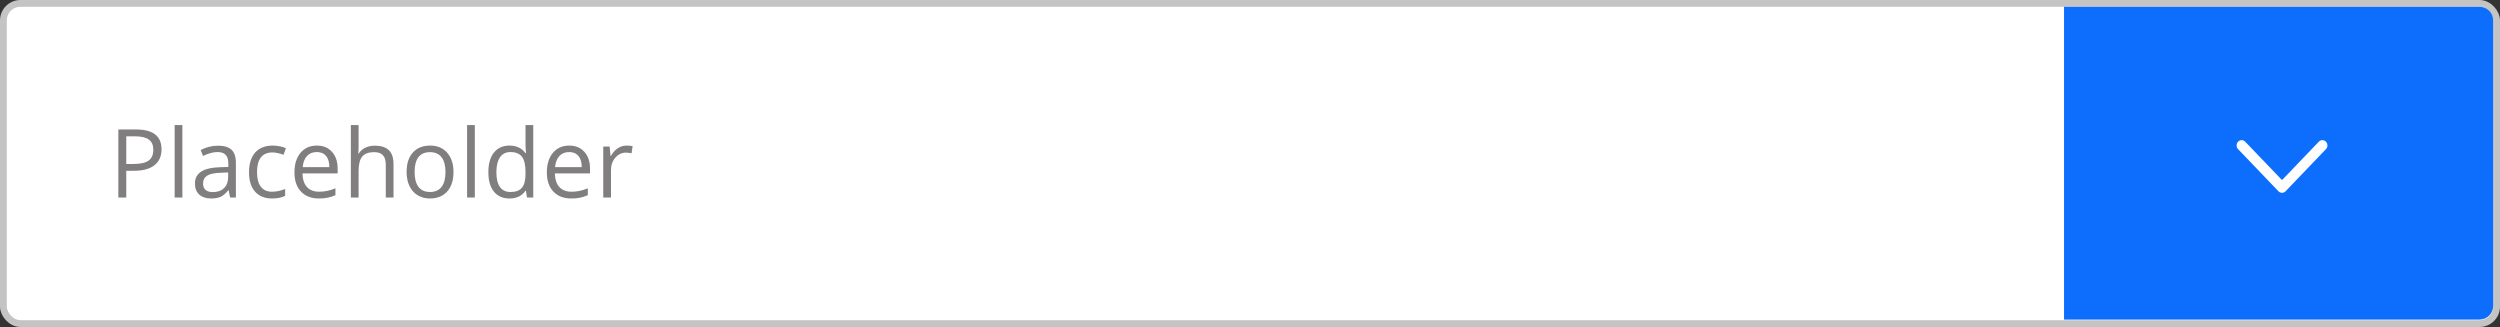 <svg width="367" height="48" viewBox="0 0 367 48" fill="none" xmlns="http://www.w3.org/2000/svg">
<rect x="0" y="0" width="367" height="48" fill="#333333" stroke="none"/>
<rect x="0.5" y="0.5" width="366" height="47" rx="2.5" fill="white"/>
<rect x="0.5" y="0.5" width="366" height="47" rx="2.5" stroke="#C4C4C4"/>
<g clip-path="url(#clip0_887_2269)">
<path d="M303 1H364C365.105 1 366 1.895 366 3V44.913C366 46.018 365.105 46.913 364 46.913H303V1Z" fill="#0D6EFD"/>
<path fill-rule="evenodd" clip-rule="evenodd" d="M328.55 21.894C328.261 21.593 328.261 21.103 328.55 20.801C328.813 20.527 329.224 20.502 329.514 20.726L329.598 20.801L335 26.438L340.402 20.801C340.665 20.527 341.076 20.502 341.366 20.726L341.449 20.801C341.712 21.076 341.736 21.505 341.521 21.808L341.449 21.894L335.523 28.078C335.26 28.352 334.849 28.377 334.559 28.153L334.476 28.078L328.55 21.894Z" fill="white"/>
</g>
<path d="M23.711 21.918C23.711 22.93 23.365 23.709 22.672 24.256C21.984 24.798 20.997 25.069 19.712 25.069H18.536V29H17.374V19.006H19.965C22.462 19.006 23.711 19.977 23.711 21.918ZM18.536 24.071H19.582C20.612 24.071 21.357 23.905 21.817 23.572C22.278 23.24 22.508 22.706 22.508 21.973C22.508 21.312 22.291 20.82 21.858 20.496C21.425 20.172 20.751 20.011 19.835 20.011H18.536V24.071ZM26.773 29H25.639V18.363H26.773V29ZM33.787 29L33.562 27.934H33.507C33.133 28.403 32.759 28.722 32.386 28.891C32.017 29.055 31.554 29.137 30.998 29.137C30.255 29.137 29.672 28.945 29.248 28.562C28.829 28.18 28.619 27.635 28.619 26.929C28.619 25.416 29.829 24.623 32.249 24.55L33.52 24.509V24.044C33.52 23.456 33.393 23.023 33.138 22.745C32.887 22.463 32.484 22.321 31.928 22.321C31.303 22.321 30.597 22.513 29.809 22.895L29.46 22.027C29.829 21.827 30.232 21.67 30.67 21.556C31.112 21.442 31.554 21.385 31.996 21.385C32.889 21.385 33.55 21.583 33.978 21.98C34.411 22.376 34.628 23.012 34.628 23.887V29H33.787ZM31.224 28.2C31.93 28.2 32.484 28.006 32.885 27.619C33.29 27.232 33.493 26.689 33.493 25.992V25.315L32.358 25.363C31.456 25.395 30.804 25.537 30.403 25.787C30.007 26.033 29.809 26.418 29.809 26.942C29.809 27.352 29.932 27.665 30.178 27.879C30.428 28.093 30.777 28.2 31.224 28.2ZM39.967 29.137C38.882 29.137 38.041 28.804 37.444 28.139C36.852 27.469 36.556 26.523 36.556 25.302C36.556 24.049 36.856 23.08 37.458 22.396C38.064 21.713 38.925 21.371 40.042 21.371C40.402 21.371 40.762 21.41 41.122 21.487C41.482 21.565 41.765 21.656 41.97 21.761L41.621 22.725C41.37 22.624 41.097 22.542 40.801 22.479C40.505 22.41 40.242 22.376 40.015 22.376C38.492 22.376 37.731 23.347 37.731 25.288C37.731 26.209 37.916 26.915 38.285 27.407C38.659 27.899 39.21 28.145 39.94 28.145C40.564 28.145 41.204 28.011 41.86 27.742V28.747C41.359 29.007 40.728 29.137 39.967 29.137ZM46.81 29.137C45.702 29.137 44.827 28.799 44.185 28.125C43.547 27.451 43.227 26.514 43.227 25.315C43.227 24.108 43.524 23.148 44.116 22.438C44.713 21.727 45.513 21.371 46.516 21.371C47.454 21.371 48.197 21.681 48.744 22.301C49.291 22.916 49.565 23.73 49.565 24.741V25.459H44.403C44.426 26.338 44.647 27.006 45.066 27.462C45.49 27.918 46.085 28.145 46.851 28.145C47.657 28.145 48.455 27.977 49.243 27.64V28.651C48.842 28.825 48.462 28.948 48.102 29.02C47.746 29.098 47.315 29.137 46.81 29.137ZM46.502 22.321C45.9 22.321 45.42 22.517 45.06 22.909C44.704 23.301 44.495 23.843 44.431 24.536H48.348C48.348 23.821 48.188 23.274 47.869 22.895C47.55 22.513 47.094 22.321 46.502 22.321ZM56.633 29V24.153C56.633 23.543 56.494 23.087 56.216 22.786C55.938 22.485 55.503 22.335 54.91 22.335C54.122 22.335 53.545 22.549 53.181 22.977C52.821 23.406 52.641 24.108 52.641 25.083V29H51.506V18.363H52.641V21.583C52.641 21.97 52.622 22.292 52.586 22.547H52.654C52.878 22.187 53.194 21.904 53.605 21.699C54.019 21.49 54.491 21.385 55.02 21.385C55.935 21.385 56.621 21.604 57.077 22.041C57.537 22.474 57.768 23.164 57.768 24.112V29H56.633ZM66.572 25.247C66.572 26.468 66.265 27.423 65.649 28.111C65.034 28.795 64.184 29.137 63.1 29.137C62.43 29.137 61.835 28.98 61.315 28.665C60.796 28.351 60.395 27.899 60.112 27.311C59.83 26.724 59.688 26.035 59.688 25.247C59.688 24.026 59.994 23.076 60.605 22.396C61.215 21.713 62.063 21.371 63.148 21.371C64.196 21.371 65.027 21.72 65.643 22.417C66.262 23.114 66.572 24.058 66.572 25.247ZM60.864 25.247C60.864 26.204 61.056 26.933 61.438 27.435C61.821 27.936 62.384 28.186 63.127 28.186C63.87 28.186 64.433 27.938 64.815 27.441C65.203 26.94 65.397 26.209 65.397 25.247C65.397 24.295 65.203 23.572 64.815 23.08C64.433 22.583 63.865 22.335 63.113 22.335C62.37 22.335 61.81 22.579 61.432 23.066C61.053 23.554 60.864 24.281 60.864 25.247ZM69.703 29H68.568V18.363H69.703V29ZM77.209 27.995H77.147C76.623 28.756 75.84 29.137 74.796 29.137C73.816 29.137 73.053 28.802 72.506 28.132C71.963 27.462 71.692 26.509 71.692 25.274C71.692 24.039 71.966 23.08 72.513 22.396C73.06 21.713 73.821 21.371 74.796 21.371C75.812 21.371 76.591 21.74 77.134 22.479H77.223L77.175 21.939L77.147 21.412V18.363H78.282V29H77.359L77.209 27.995ZM74.939 28.186C75.714 28.186 76.275 27.977 76.621 27.558C76.972 27.134 77.147 26.453 77.147 25.514V25.274C77.147 24.213 76.97 23.456 76.614 23.005C76.263 22.549 75.701 22.321 74.926 22.321C74.26 22.321 73.75 22.581 73.394 23.101C73.044 23.616 72.868 24.345 72.868 25.288C72.868 26.245 73.044 26.967 73.394 27.455C73.745 27.943 74.26 28.186 74.939 28.186ZM83.86 29.137C82.753 29.137 81.878 28.799 81.235 28.125C80.597 27.451 80.278 26.514 80.278 25.315C80.278 24.108 80.575 23.148 81.167 22.438C81.764 21.727 82.564 21.371 83.566 21.371C84.505 21.371 85.248 21.681 85.795 22.301C86.342 22.916 86.615 23.73 86.615 24.741V25.459H81.454C81.477 26.338 81.698 27.006 82.117 27.462C82.541 27.918 83.136 28.145 83.901 28.145C84.708 28.145 85.505 27.977 86.294 27.64V28.651C85.893 28.825 85.512 28.948 85.152 29.02C84.797 29.098 84.366 29.137 83.86 29.137ZM83.553 22.321C82.951 22.321 82.47 22.517 82.11 22.909C81.755 23.301 81.545 23.843 81.481 24.536H85.398C85.398 23.821 85.239 23.274 84.92 22.895C84.601 22.513 84.145 22.321 83.553 22.321ZM91.975 21.371C92.307 21.371 92.606 21.398 92.87 21.453L92.713 22.506C92.403 22.438 92.13 22.403 91.893 22.403C91.287 22.403 90.767 22.649 90.334 23.142C89.906 23.634 89.691 24.247 89.691 24.98V29H88.557V21.508H89.493L89.623 22.895H89.678C89.956 22.408 90.291 22.032 90.683 21.768C91.075 21.503 91.505 21.371 91.975 21.371Z" fill="#807E7E"/>
<defs>
<clipPath id="clip0_887_2269">
<rect width="63" height="45.913" fill="white" transform="translate(303 1)"/>
</clipPath>
</defs>
</svg>
